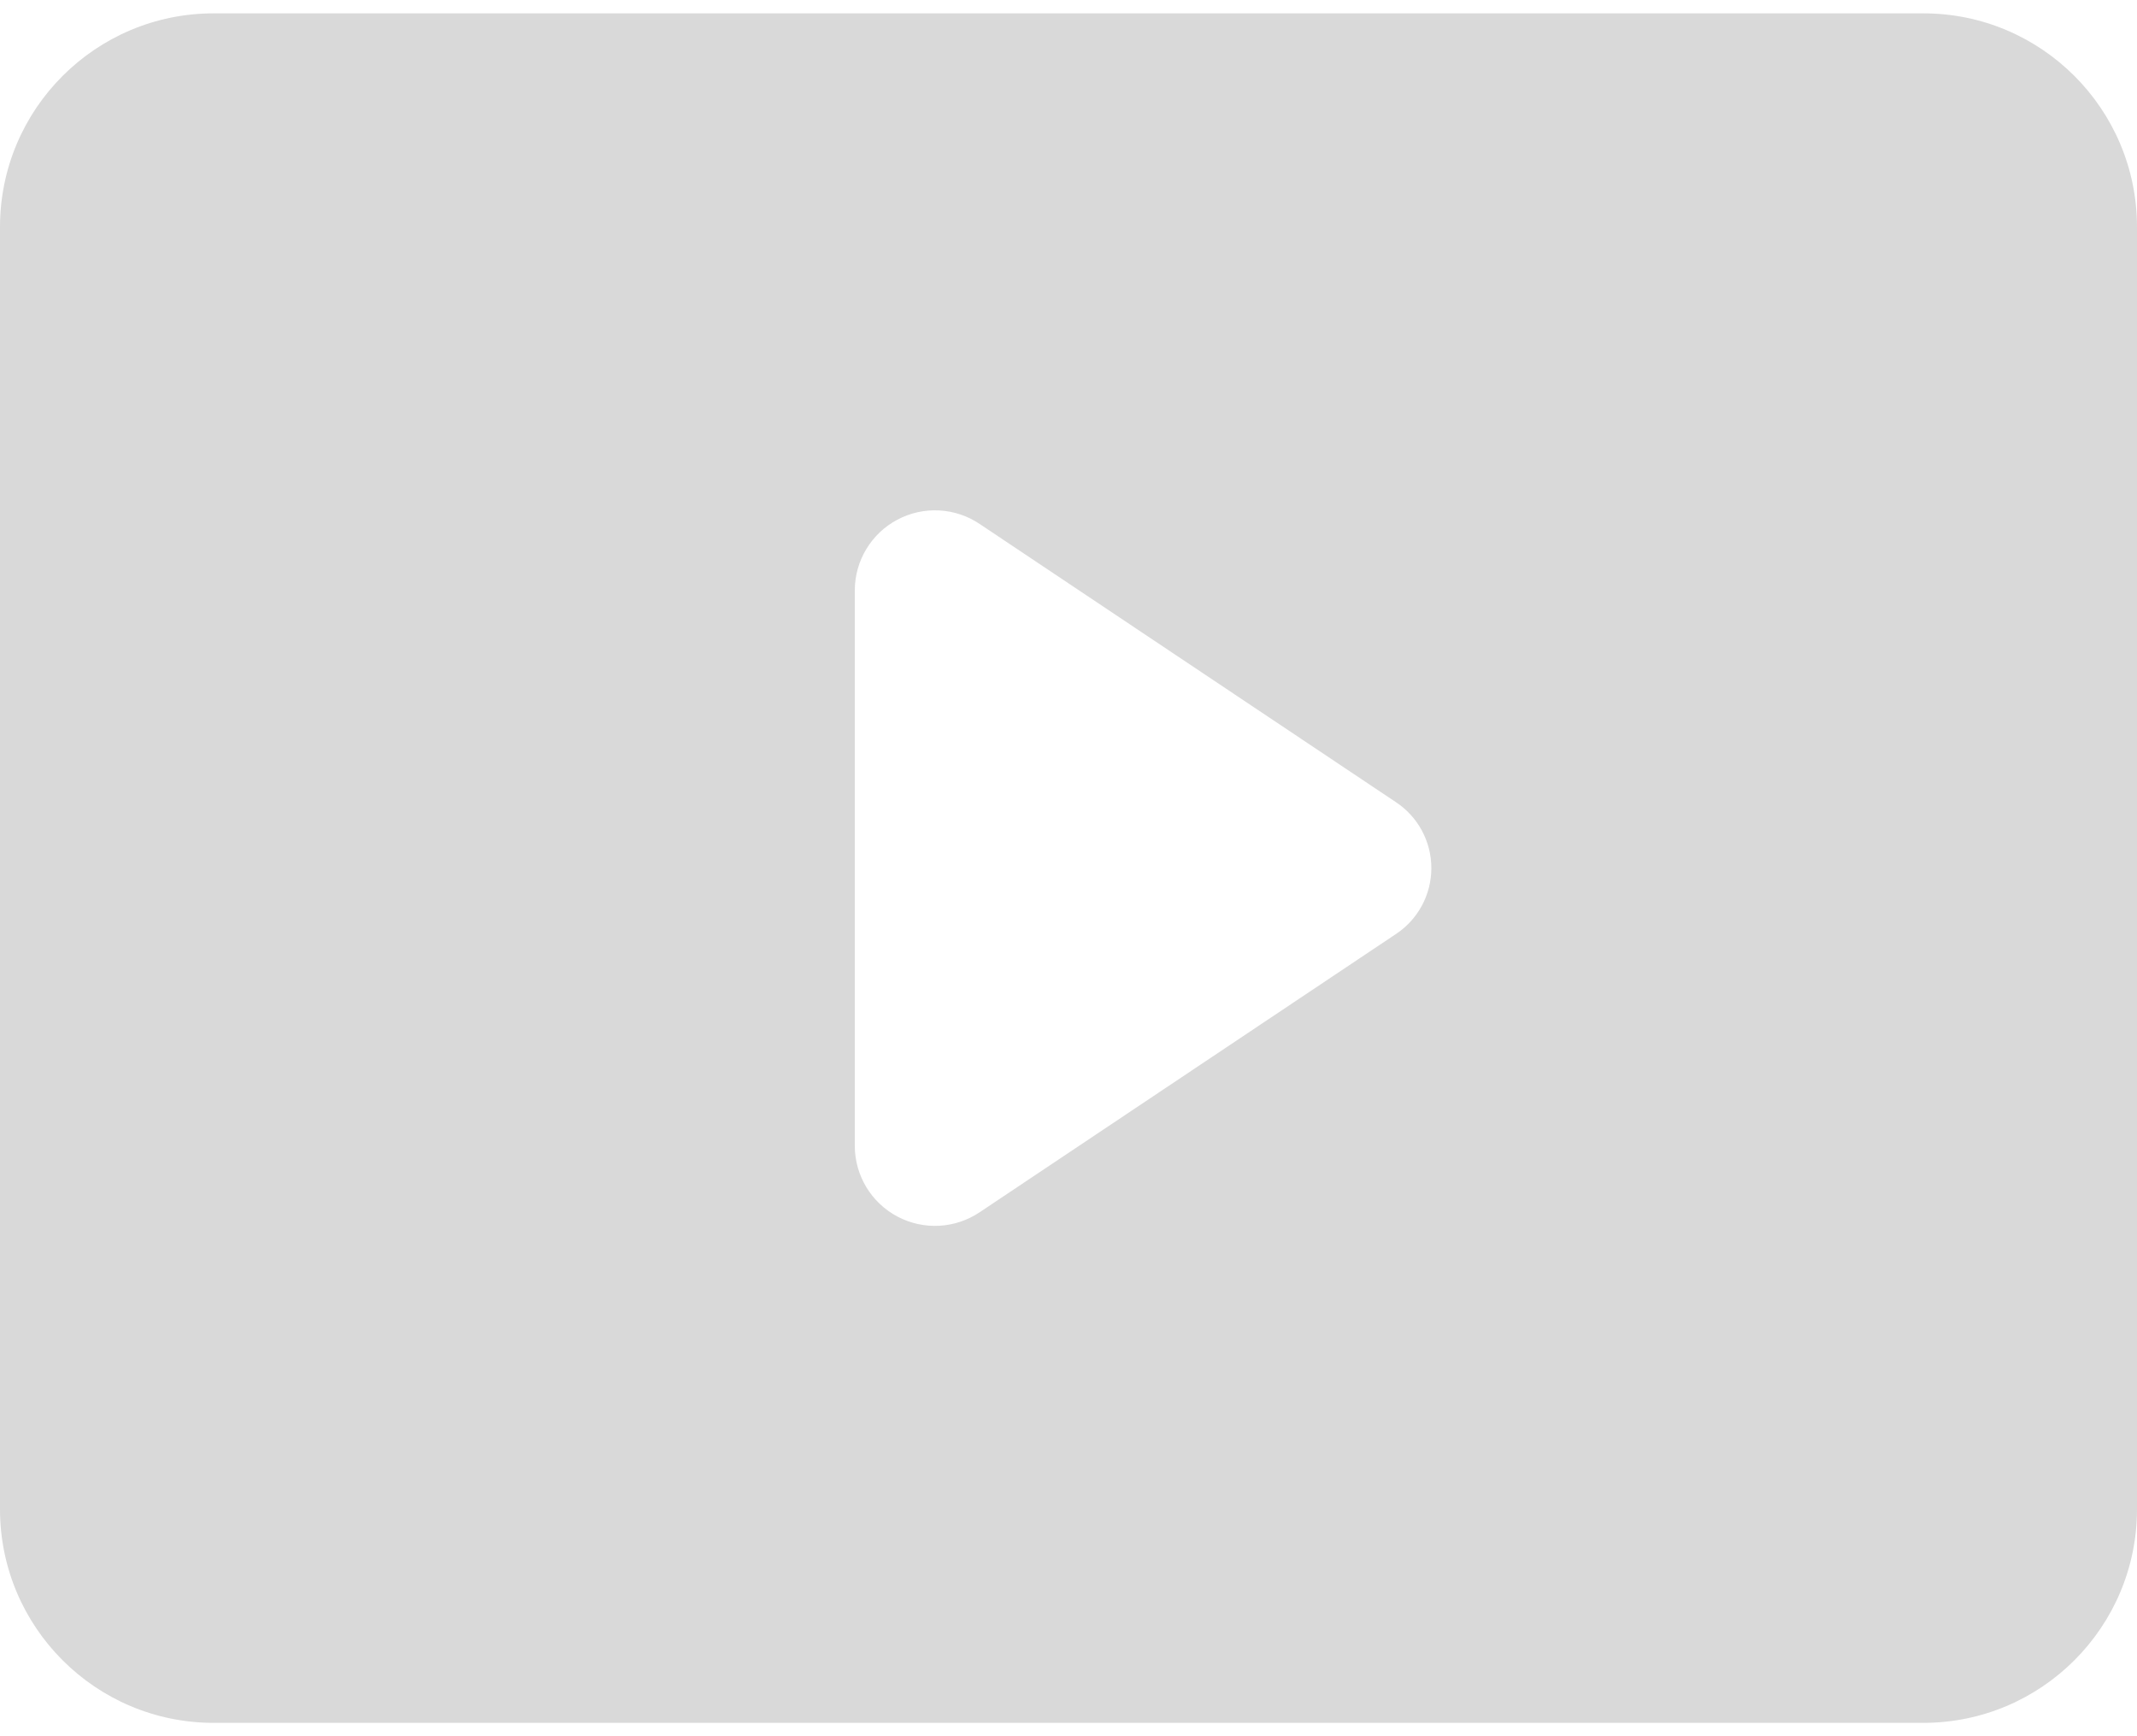 <svg width="128" height="104" viewBox="0 0 128 104" fill="none" xmlns="http://www.w3.org/2000/svg">
<path fill-rule="evenodd" clip-rule="evenodd" d="M12.8 0.8H115.2C122.269 0.8 128 6.53 128 13.6V90.4C128 97.469 122.269 103.2 115.2 103.2H12.8C5.731 103.2 0 97.469 0 90.4V13.6C0 6.53 5.731 0.8 12.8 0.8ZM58.688 72.608L83.584 55.968C84.925 55.094 85.734 53.601 85.734 52C85.734 50.398 84.925 48.906 83.584 48.032L58.688 31.392C57.218 30.398 55.32 30.297 53.752 31.128C52.185 31.958 51.203 33.586 51.2 35.36V68.64C51.203 70.414 52.185 72.041 53.752 72.872C55.32 73.703 57.218 73.601 58.688 72.608Z" fill="black" fill-opacity="0.15"/>
</svg>

